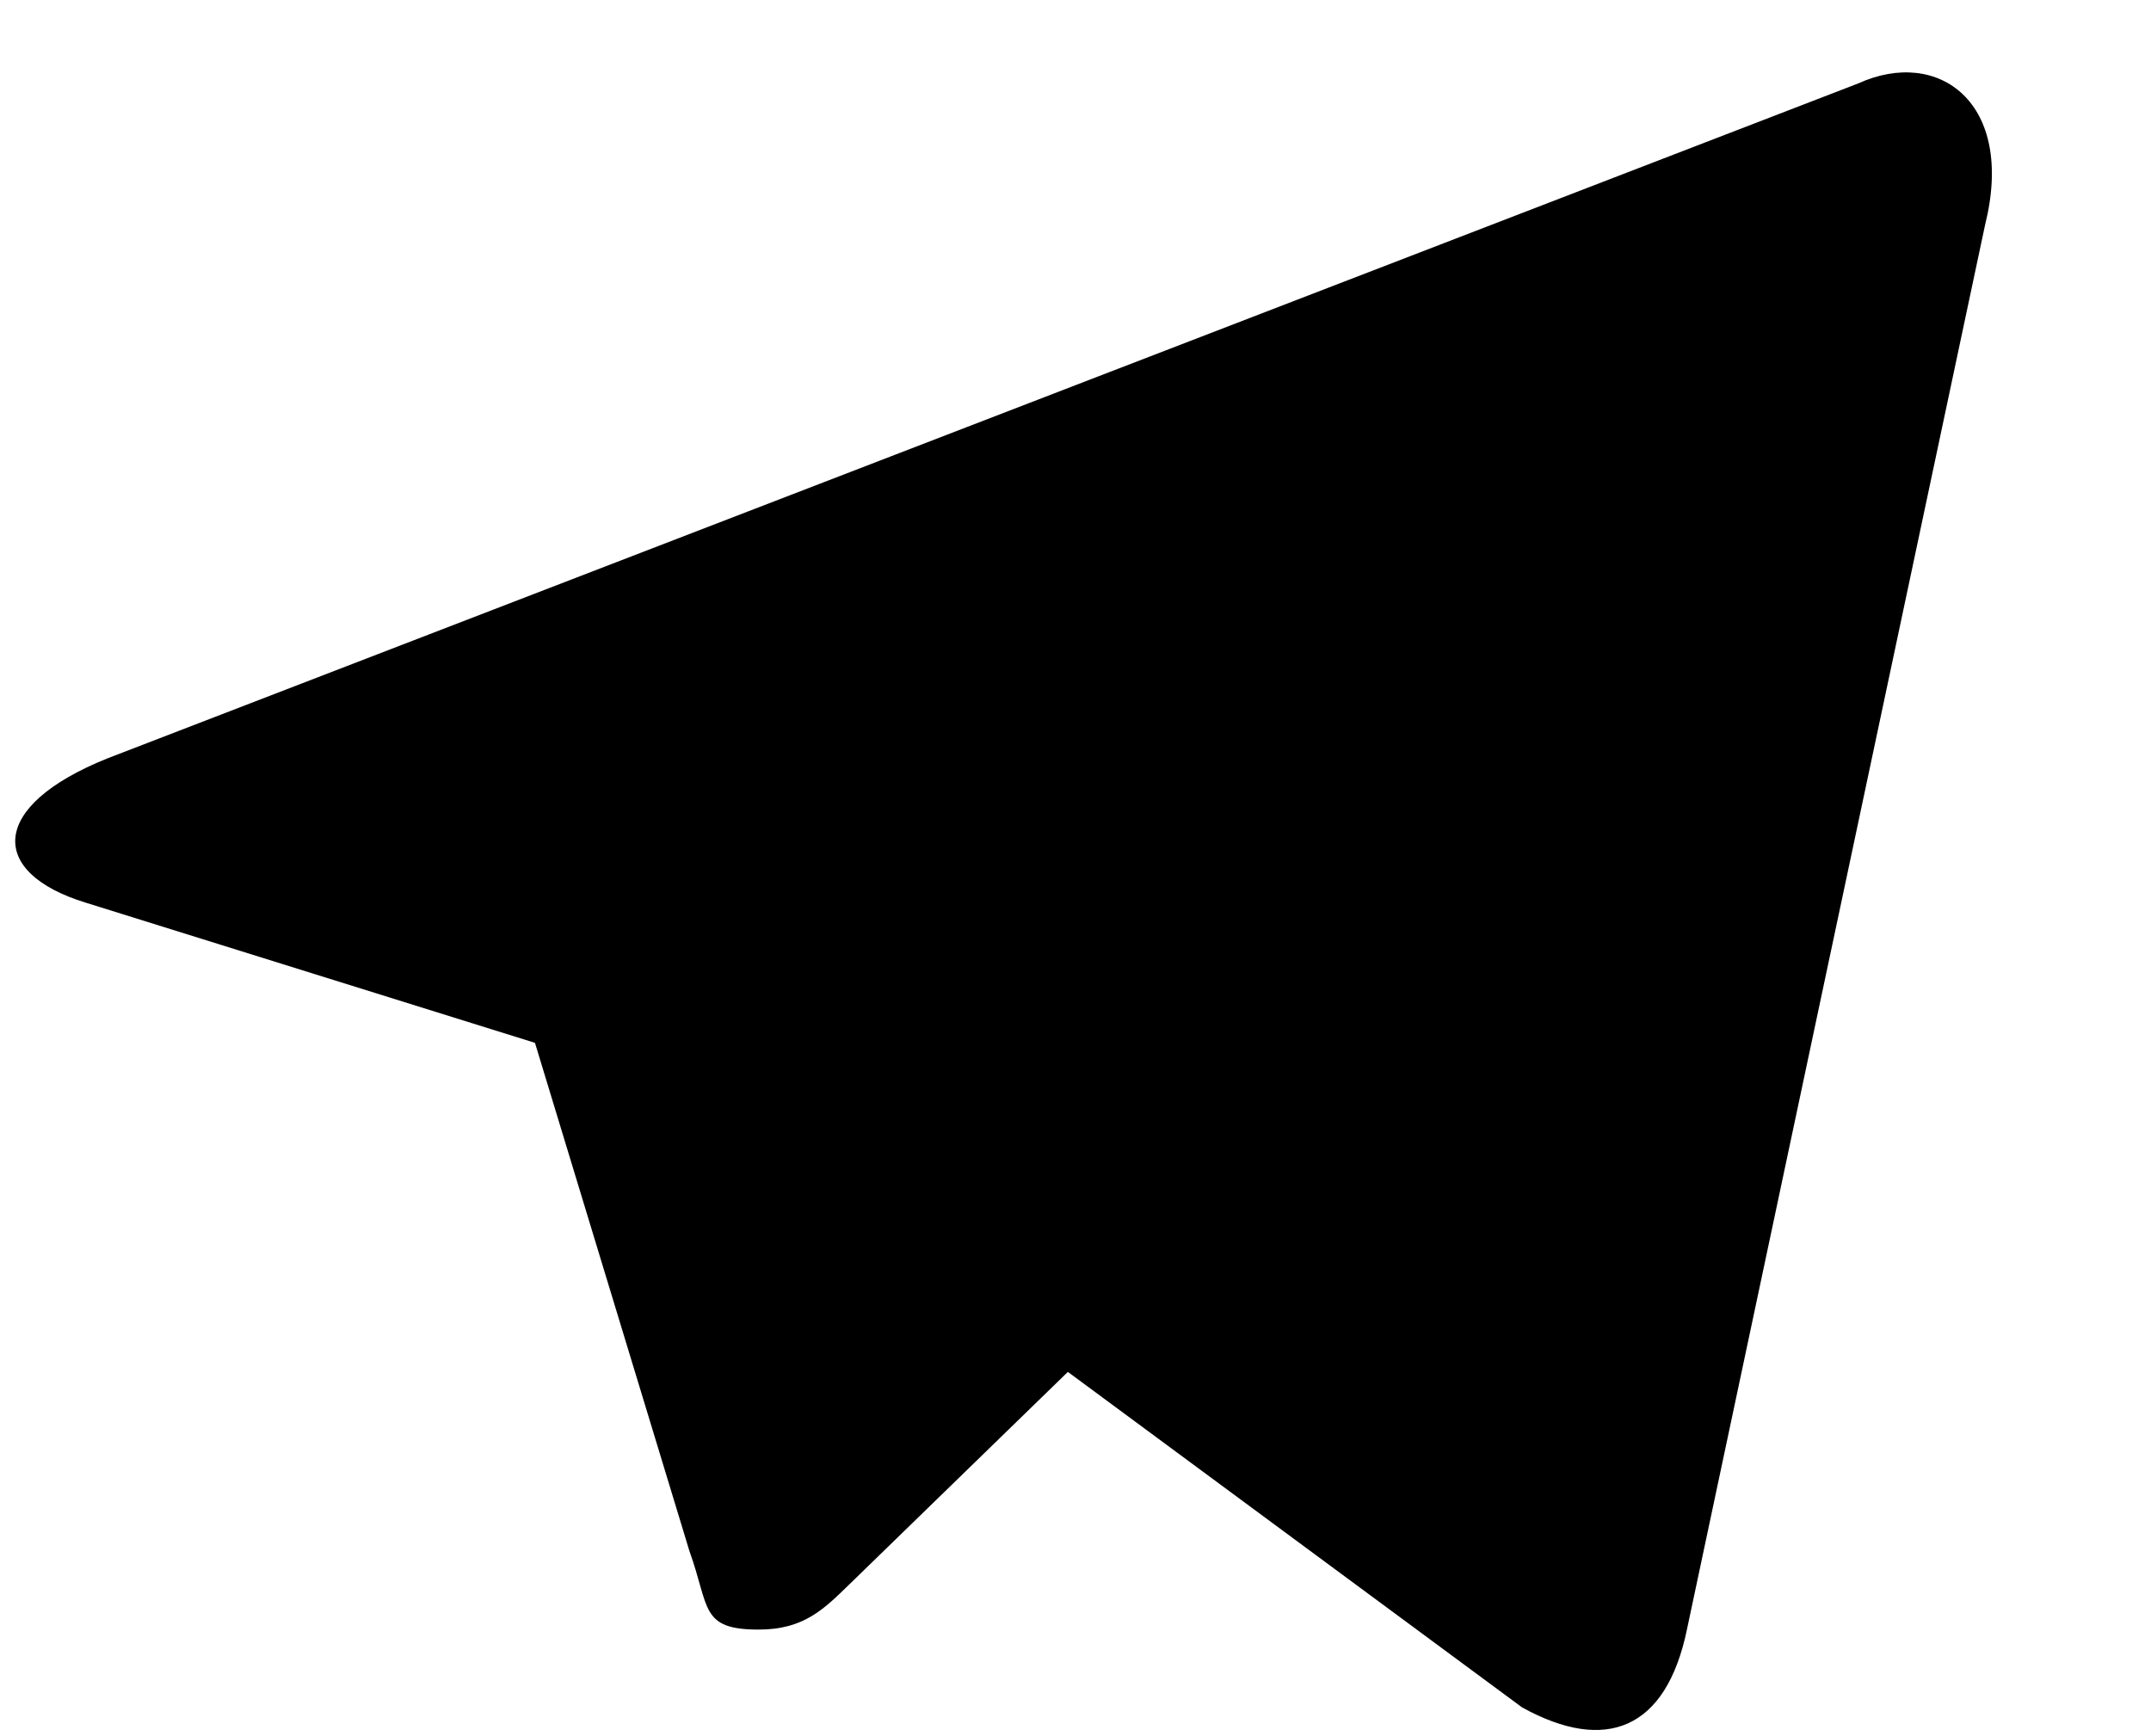 <svg width="57" height="46" viewBox="0 0 57 46" fill="none" xmlns="http://www.w3.org/2000/svg">
<g clip-path="url(#clip0_67_189)">
<path d="M20.104 43.19C18.544 43.19 18.809 42.601 18.271 41.114L13.682 26.013L49.005 5.057" fill="black"/>
<path d="M20.104 43.19C21.308 43.19 21.84 42.64 22.513 41.986L28.935 35.741L20.924 30.911" fill="black"/>
<path d="M20.923 30.912L40.335 45.253C42.55 46.475 44.149 45.842 44.701 43.196L52.603 5.962C53.412 2.718 51.366 1.247 49.247 2.209L2.849 20.099C-0.319 21.37 -0.299 23.137 2.272 23.924L14.179 27.64L41.743 10.25C43.045 9.461 44.24 9.885 43.259 10.755L20.923 30.912Z" fill="black"/>
</g>
<defs>
<clipPath id="clip0_67_189">
<rect width="57" height="46" fill="white"/>
</clipPath>
</defs>
</svg>
